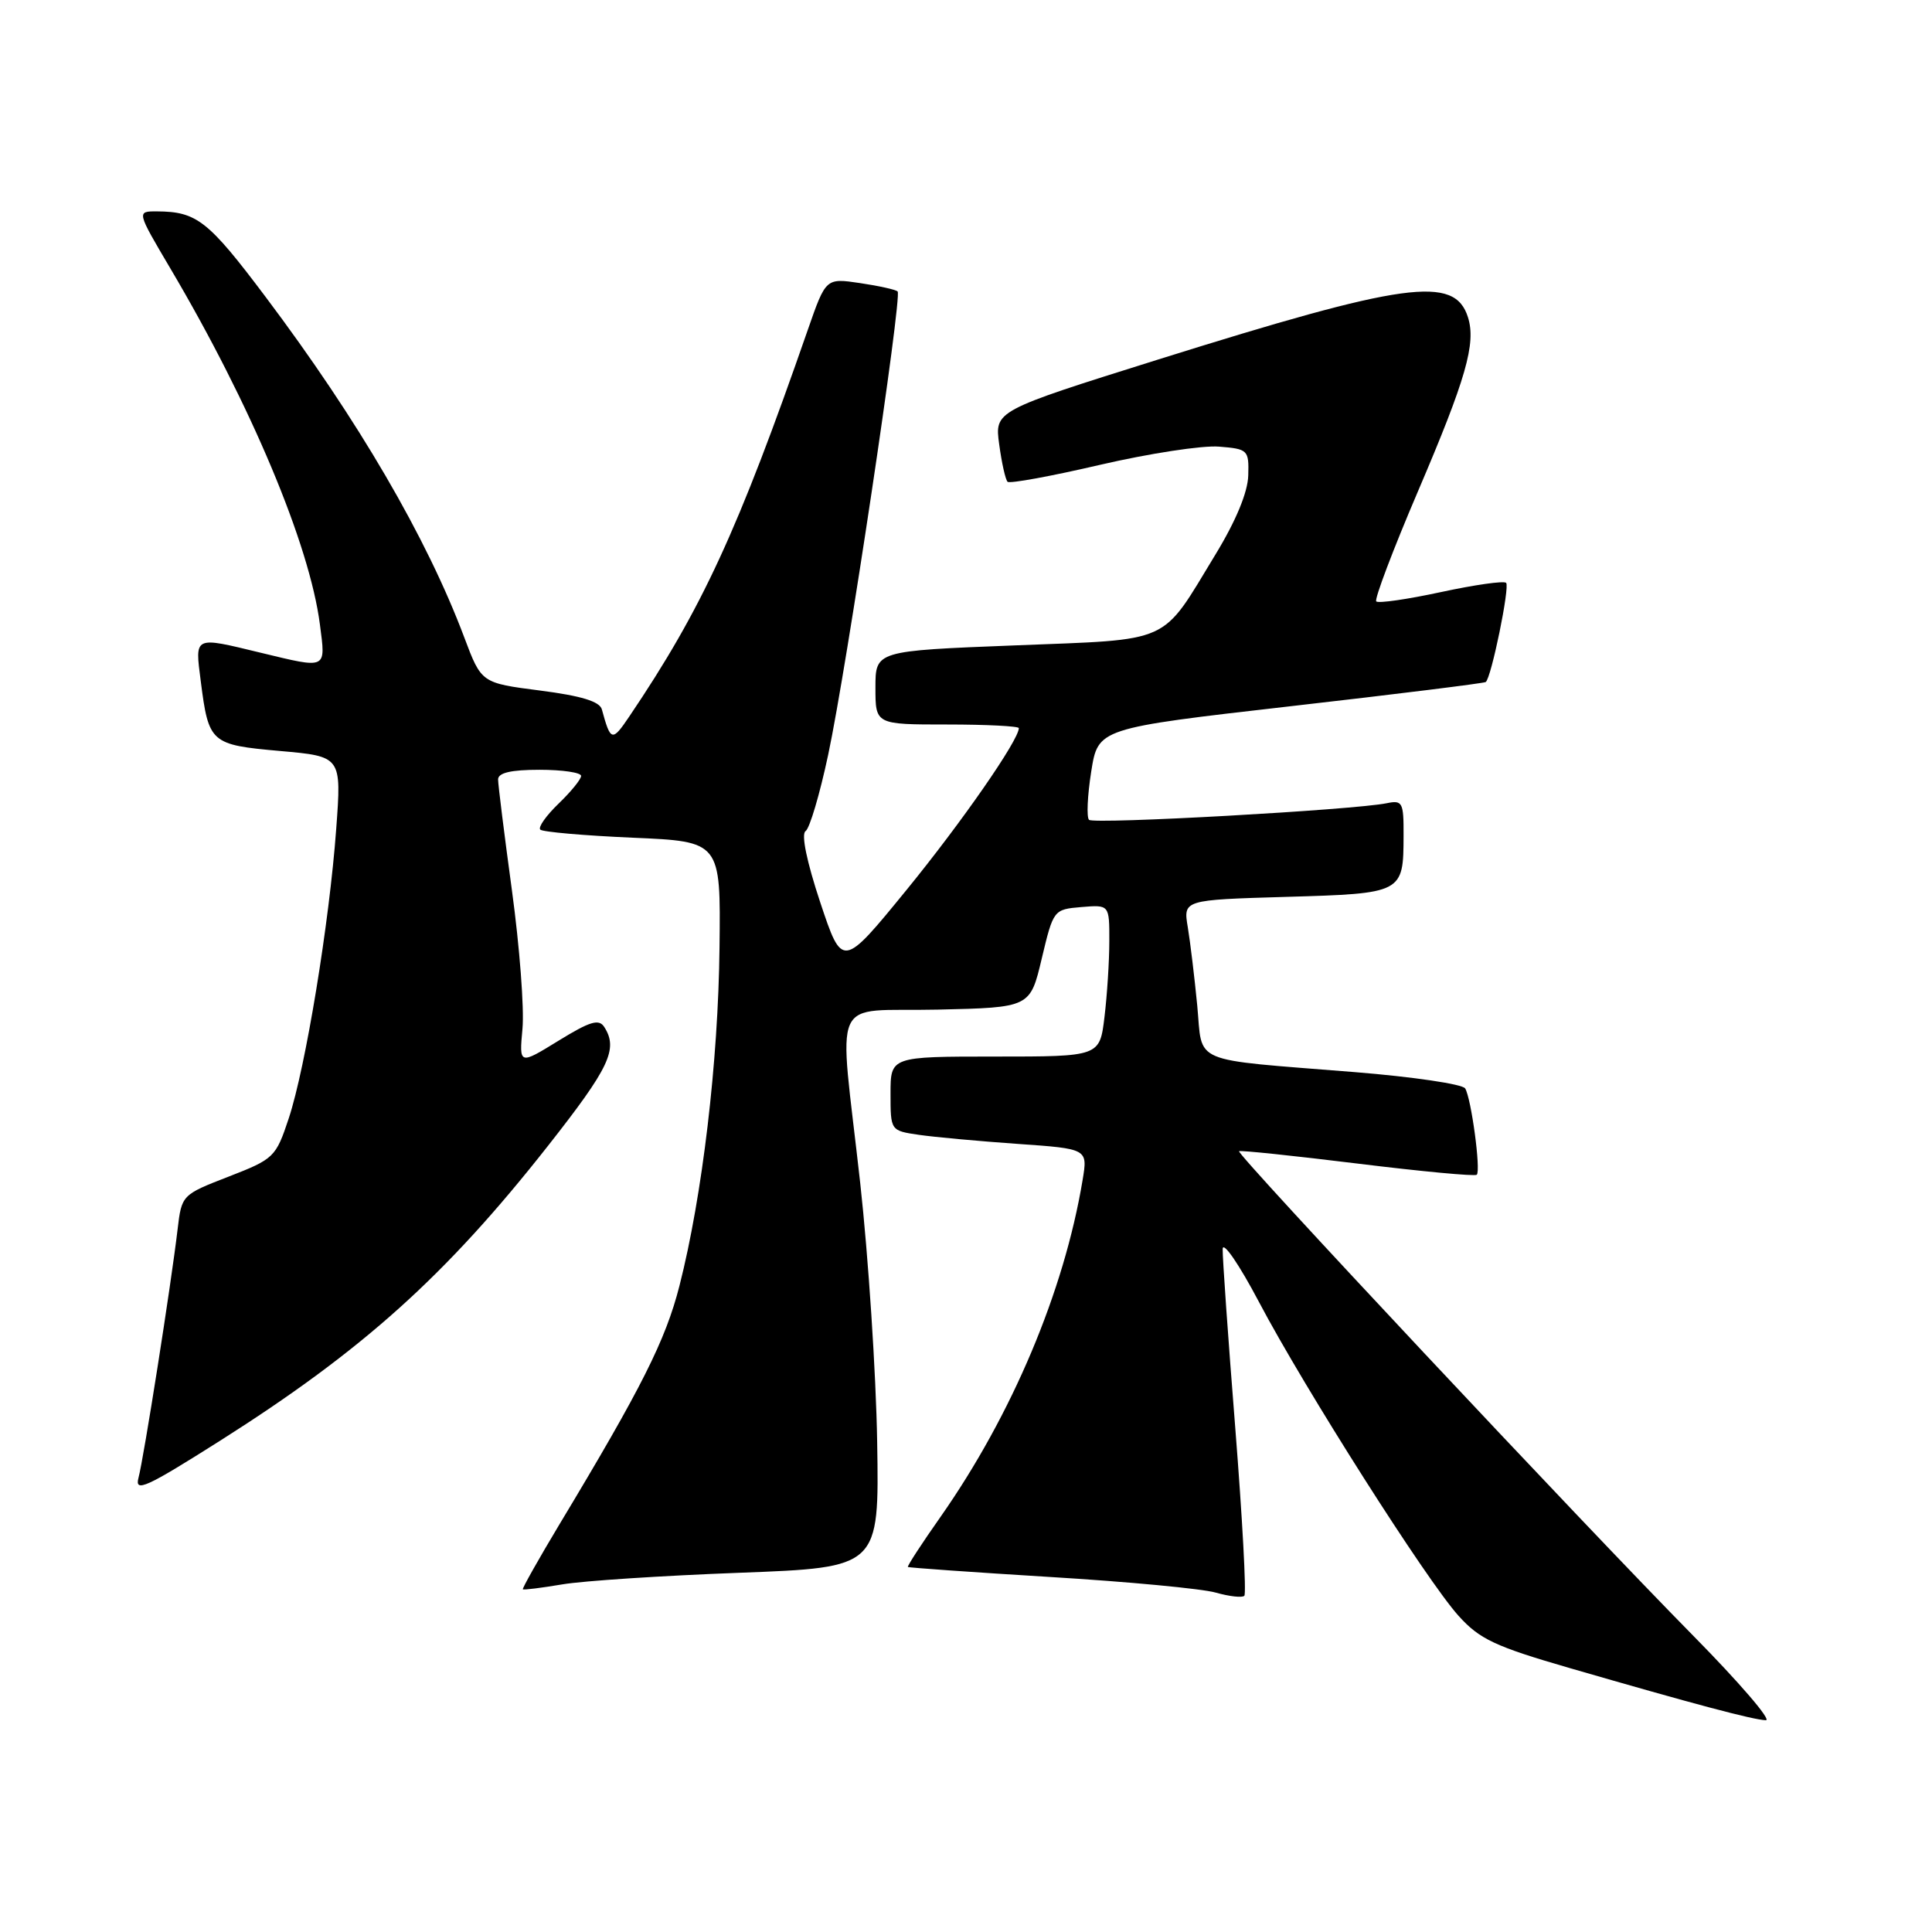 <?xml version="1.0" encoding="UTF-8" standalone="no"?>
<!DOCTYPE svg PUBLIC "-//W3C//DTD SVG 1.1//EN" "http://www.w3.org/Graphics/SVG/1.1/DTD/svg11.dtd" >
<svg xmlns="http://www.w3.org/2000/svg" xmlns:xlink="http://www.w3.org/1999/xlink" version="1.1" viewBox="0 0 256 256">
 <g >
 <path fill="currentColor"
d=" M 224.37 216.75 C 209.84 202.02 163.77 152.88 164.18 152.54 C 164.36 152.40 171.42 153.14 179.88 154.18 C 188.33 155.22 195.44 155.89 195.68 155.66 C 196.24 155.09 194.95 145.54 194.14 144.22 C 193.78 143.65 187.20 142.68 179.50 142.06 C 157.43 140.28 159.39 141.12 158.64 133.23 C 158.28 129.53 157.72 124.87 157.39 122.87 C 156.78 119.24 156.78 119.24 170.44 118.84 C 185.90 118.39 185.96 118.36 185.98 110.73 C 186.00 106.31 185.84 106.00 183.75 106.43 C 179.44 107.32 144.92 109.25 144.30 108.63 C 143.96 108.29 144.09 105.42 144.59 102.25 C 145.50 96.50 145.50 96.50 171.00 93.58 C 185.03 91.98 196.67 90.53 196.87 90.37 C 197.61 89.80 200.08 77.75 199.57 77.23 C 199.27 76.94 195.40 77.49 190.95 78.45 C 186.50 79.41 182.64 79.97 182.36 79.69 C 182.09 79.42 184.57 72.86 187.88 65.12 C 194.26 50.20 195.61 45.50 194.51 42.03 C 192.74 36.46 186.28 37.35 153.36 47.67 C 131.79 54.44 131.79 54.44 132.40 58.89 C 132.73 61.34 133.23 63.57 133.51 63.84 C 133.78 64.11 139.30 63.10 145.77 61.59 C 152.24 60.09 159.33 59.00 161.52 59.18 C 165.36 59.49 165.50 59.62 165.40 63.00 C 165.34 65.23 163.76 69.04 161.04 73.50 C 153.74 85.50 155.55 84.68 134.42 85.52 C 116.00 86.24 116.00 86.24 116.00 91.12 C 116.00 96.00 116.00 96.00 125.50 96.00 C 130.72 96.00 135.00 96.22 135.00 96.48 C 135.00 98.06 127.44 108.95 120.12 117.92 C 111.61 128.34 111.61 128.34 108.68 119.55 C 106.90 114.19 106.14 110.52 106.74 110.13 C 107.28 109.79 108.63 105.22 109.74 100.00 C 112.18 88.57 119.57 39.23 118.94 38.62 C 118.70 38.38 116.46 37.88 113.96 37.51 C 109.43 36.84 109.43 36.84 107.05 43.67 C 97.78 70.34 93.01 80.68 83.39 94.93 C 81.11 98.31 80.91 98.26 79.75 94.00 C 79.47 92.95 77.02 92.20 71.56 91.50 C 63.79 90.50 63.79 90.50 61.53 84.49 C 56.55 71.23 47.46 55.65 35.17 39.31 C 27.59 29.23 26.08 28.04 20.80 28.01 C 18.10 28.00 18.10 28.00 22.58 35.58 C 33.24 53.61 41.03 72.16 42.39 82.75 C 43.17 88.76 43.42 88.63 34.50 86.48 C 25.62 84.33 25.83 84.23 26.60 90.25 C 27.65 98.47 27.90 98.69 37.11 99.51 C 45.26 100.23 45.26 100.23 44.55 109.83 C 43.64 122.29 40.49 141.46 38.26 148.19 C 36.55 153.34 36.31 153.57 30.29 155.91 C 24.10 158.31 24.07 158.34 23.53 162.91 C 22.67 170.22 19.04 193.27 18.35 195.82 C 17.82 197.81 19.36 197.11 29.12 190.93 C 48.08 178.92 59.08 169.03 72.61 151.83 C 80.76 141.47 81.93 139.01 80.08 136.10 C 79.37 134.97 78.22 135.31 73.99 137.91 C 68.79 141.11 68.79 141.11 69.23 136.31 C 69.48 133.66 68.85 125.44 67.84 118.03 C 66.83 110.62 66.00 103.98 66.00 103.28 C 66.00 102.40 67.70 102.00 71.50 102.00 C 74.53 102.00 77.00 102.37 77.00 102.81 C 77.00 103.26 75.65 104.91 74.01 106.49 C 72.37 108.07 71.28 109.61 71.59 109.93 C 71.91 110.24 77.41 110.72 83.83 111.00 C 95.50 111.50 95.50 111.50 95.34 125.50 C 95.18 140.68 93.06 158.52 90.03 170.38 C 88.19 177.59 85.03 183.88 74.15 201.95 C 71.36 206.60 69.17 210.49 69.28 210.59 C 69.40 210.70 71.75 210.40 74.50 209.94 C 77.25 209.47 87.83 208.78 98.00 208.40 C 116.50 207.70 116.50 207.70 116.23 191.10 C 116.08 181.97 115.06 166.50 113.98 156.73 C 111.13 131.11 109.78 134.11 124.25 133.78 C 136.50 133.50 136.50 133.50 138.04 127.00 C 139.58 120.55 139.61 120.50 143.29 120.19 C 147.00 119.88 147.00 119.88 146.99 124.69 C 146.99 127.34 146.70 131.86 146.35 134.75 C 145.72 140.00 145.72 140.00 131.86 140.00 C 118.00 140.00 118.00 140.00 118.00 144.91 C 118.00 149.82 118.00 149.82 121.75 150.37 C 123.81 150.67 129.69 151.21 134.82 151.57 C 144.14 152.22 144.14 152.22 143.45 156.36 C 141.00 171.11 134.10 187.47 124.64 200.97 C 122.14 204.52 120.19 207.52 120.30 207.63 C 120.41 207.73 128.90 208.33 139.17 208.96 C 149.43 209.58 159.30 210.51 161.10 211.03 C 162.90 211.54 164.60 211.73 164.88 211.45 C 165.17 211.17 164.62 201.16 163.68 189.22 C 162.73 177.27 161.98 166.60 162.01 165.50 C 162.04 164.40 164.20 167.55 166.81 172.50 C 172.86 183.98 189.02 209.40 193.26 214.10 C 196.05 217.20 198.09 218.16 208.00 221.03 C 224.43 225.79 232.28 227.88 233.98 227.94 C 234.80 227.97 230.47 222.94 224.37 216.75 Z "/>
</g>
</svg>